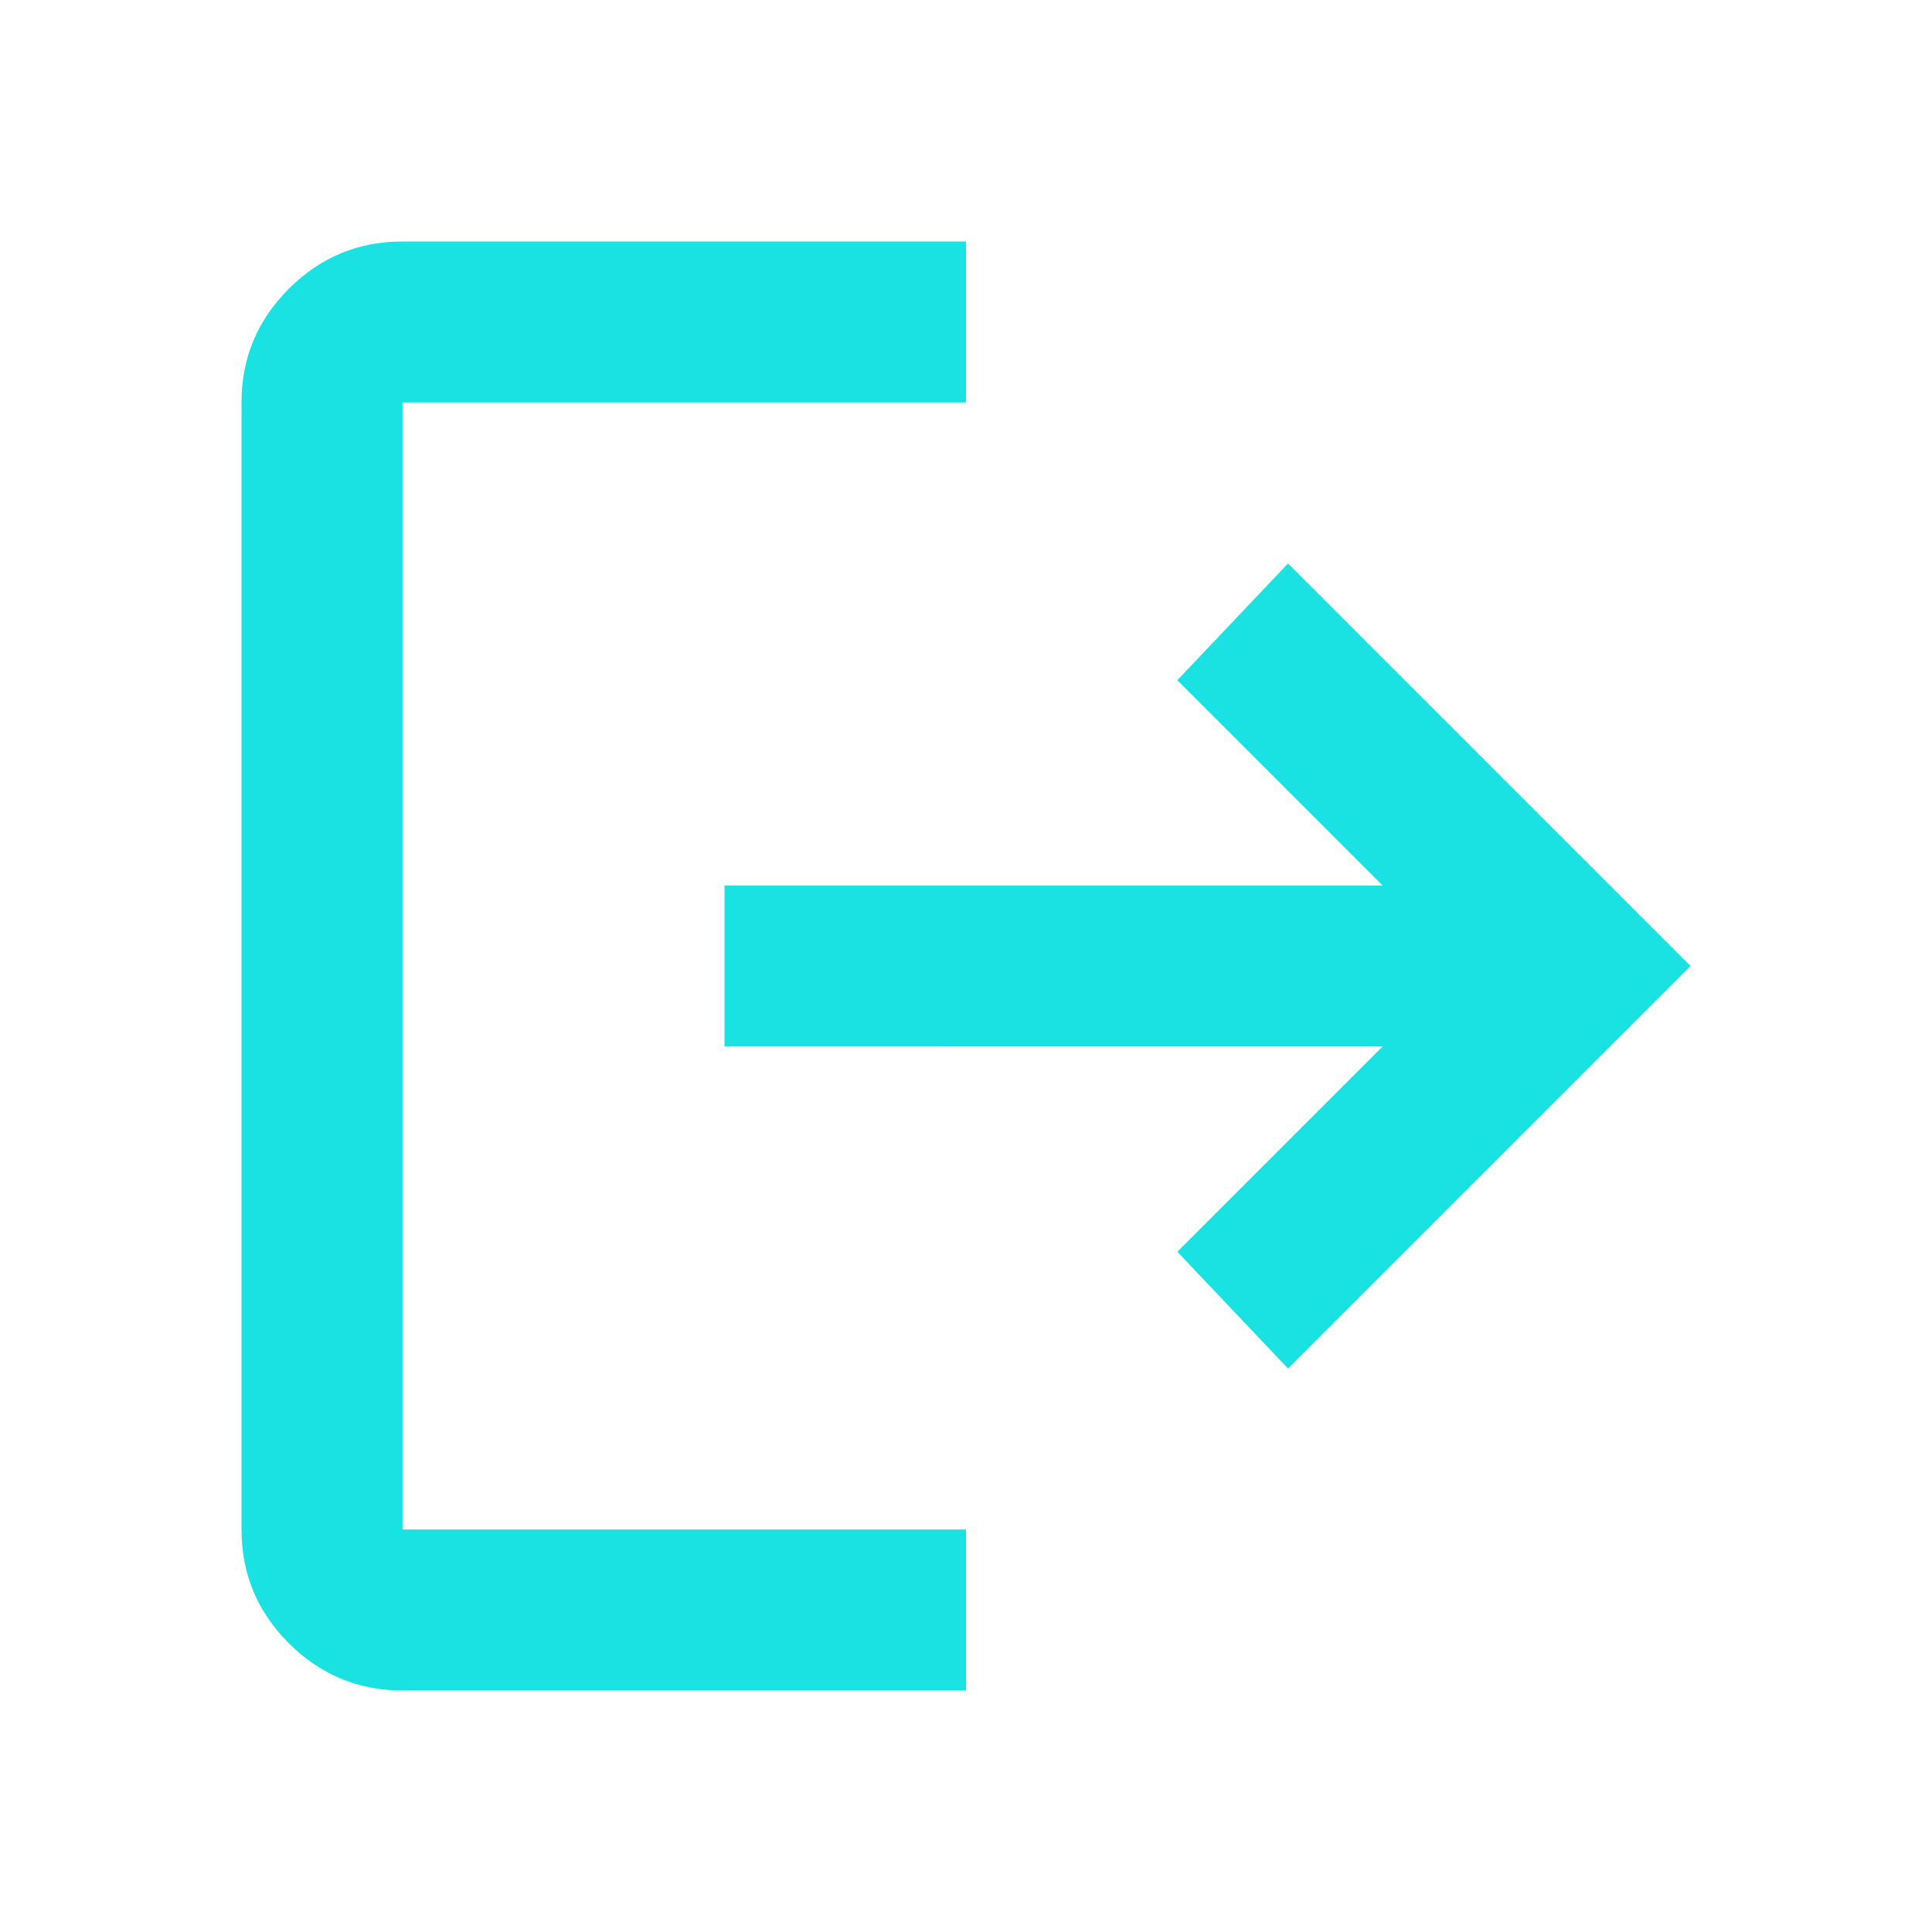 <svg xmlns="http://www.w3.org/2000/svg" height="24" viewBox="0 -960 960 960" width="24" fill="#1ae2e2"><path d="M200-120q-33 0-56.5-23.5T120-200v-560q0-33 23.5-56.5T200-840h280v80H200v560h280v80H200Zm440-160-55-58 102-102H360v-80h327L585-622l55-58 200 200-200 200Z"/></svg>
